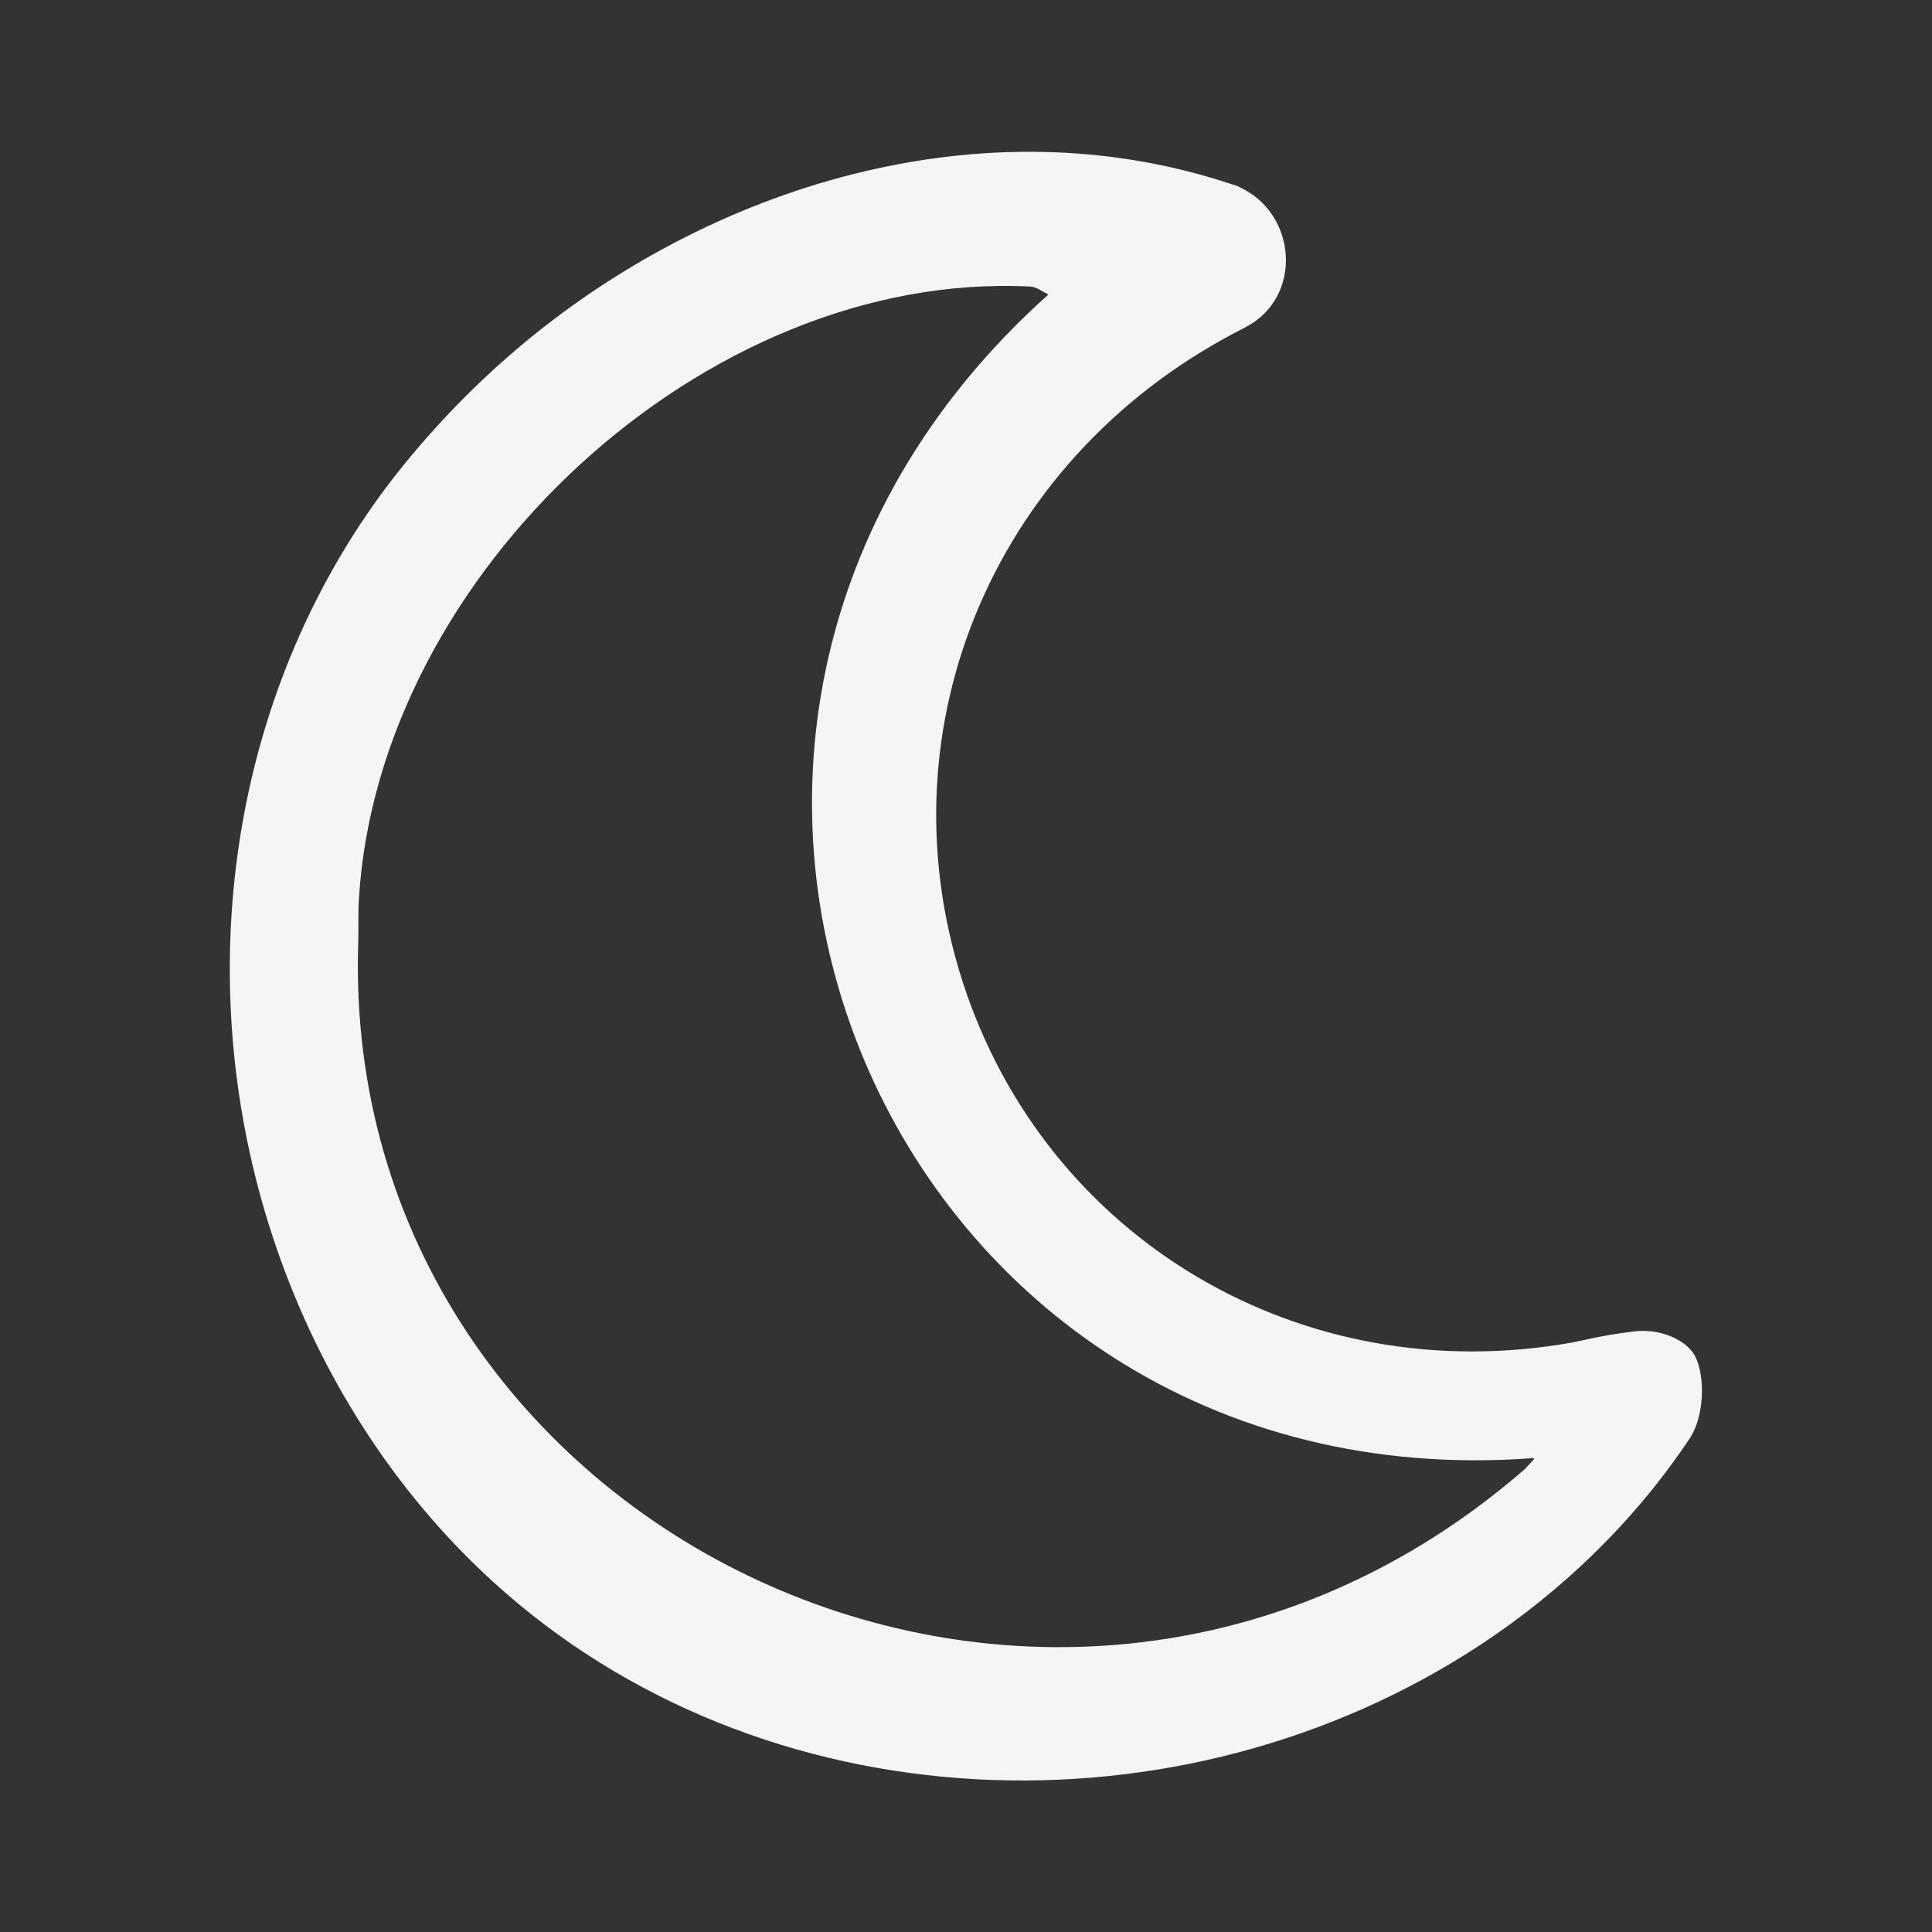 <?xml version="1.0" encoding="utf-8"?>
<!-- Generator: Adobe Illustrator 24.0.2, SVG Export Plug-In . SVG Version: 6.00 Build 0)  -->
<svg version="1.1" id="Capa_1" xmlns="http://www.w3.org/2000/svg" xmlns:xlink="http://www.w3.org/1999/xlink" x="0px" y="0px"
	 viewBox="0 0 763.2 763.2" style="enable-background:new 0 0 763.2 763.2;" xml:space="preserve">
<rect x="0" y="0" width="763.2" height="763.2" fill="#333333" stroke="none"/>
<style type="text/css">
	.st0{fill:#F5F5F5;}
</style>
<path class="st0" d="M669.5,535.5c-3.6-6.4-14-10.9-24.4-9.5c-13.5,1.7-17.5,3.1-23.9,4.3c-106.9,19.2-208.2-40.7-241-142.7
	c-32.8-102.2,14.2-209.2,111.6-258.2c0.2,0,0.2-0.2,0.3-0.2c22.4-11.6,20.6-44.5-2.3-55.2c-1.2-0.7-2.4-1-3.5-1.3
	c-97.8-32.6-206,0.3-282.5,65.5c-18.5,15.8-35.3,33.5-50.1,52.8c-65.1,85.8-79.3,201.2-44.4,302.2c17.2,49.9,46.2,95.8,85.3,131.5
	c106.3,97,271.9,103.1,390.6,24.8c32.4-21.4,60.7-48.9,82.3-81.3C673.1,559.9,673.9,543.9,669.5,535.5z M605.9,576.5
	c-1.2,1.3-2.3,2.5-3.5,3.8c-185.7,161.5-468.3,25.2-460.9-207.7c0.2-5.9-0.1-11.9,0.3-17.8c7.9-128.4,136.9-248.1,265.1-241.6
	c2.3,0,4.6,1.9,7.3,3.1C220.2,289.8,349.8,595.2,605.7,576c0.2,0,0.2,0.1,0.3,0.1C606.1,576.2,606,576.3,605.9,576.5z"/>
</svg>
